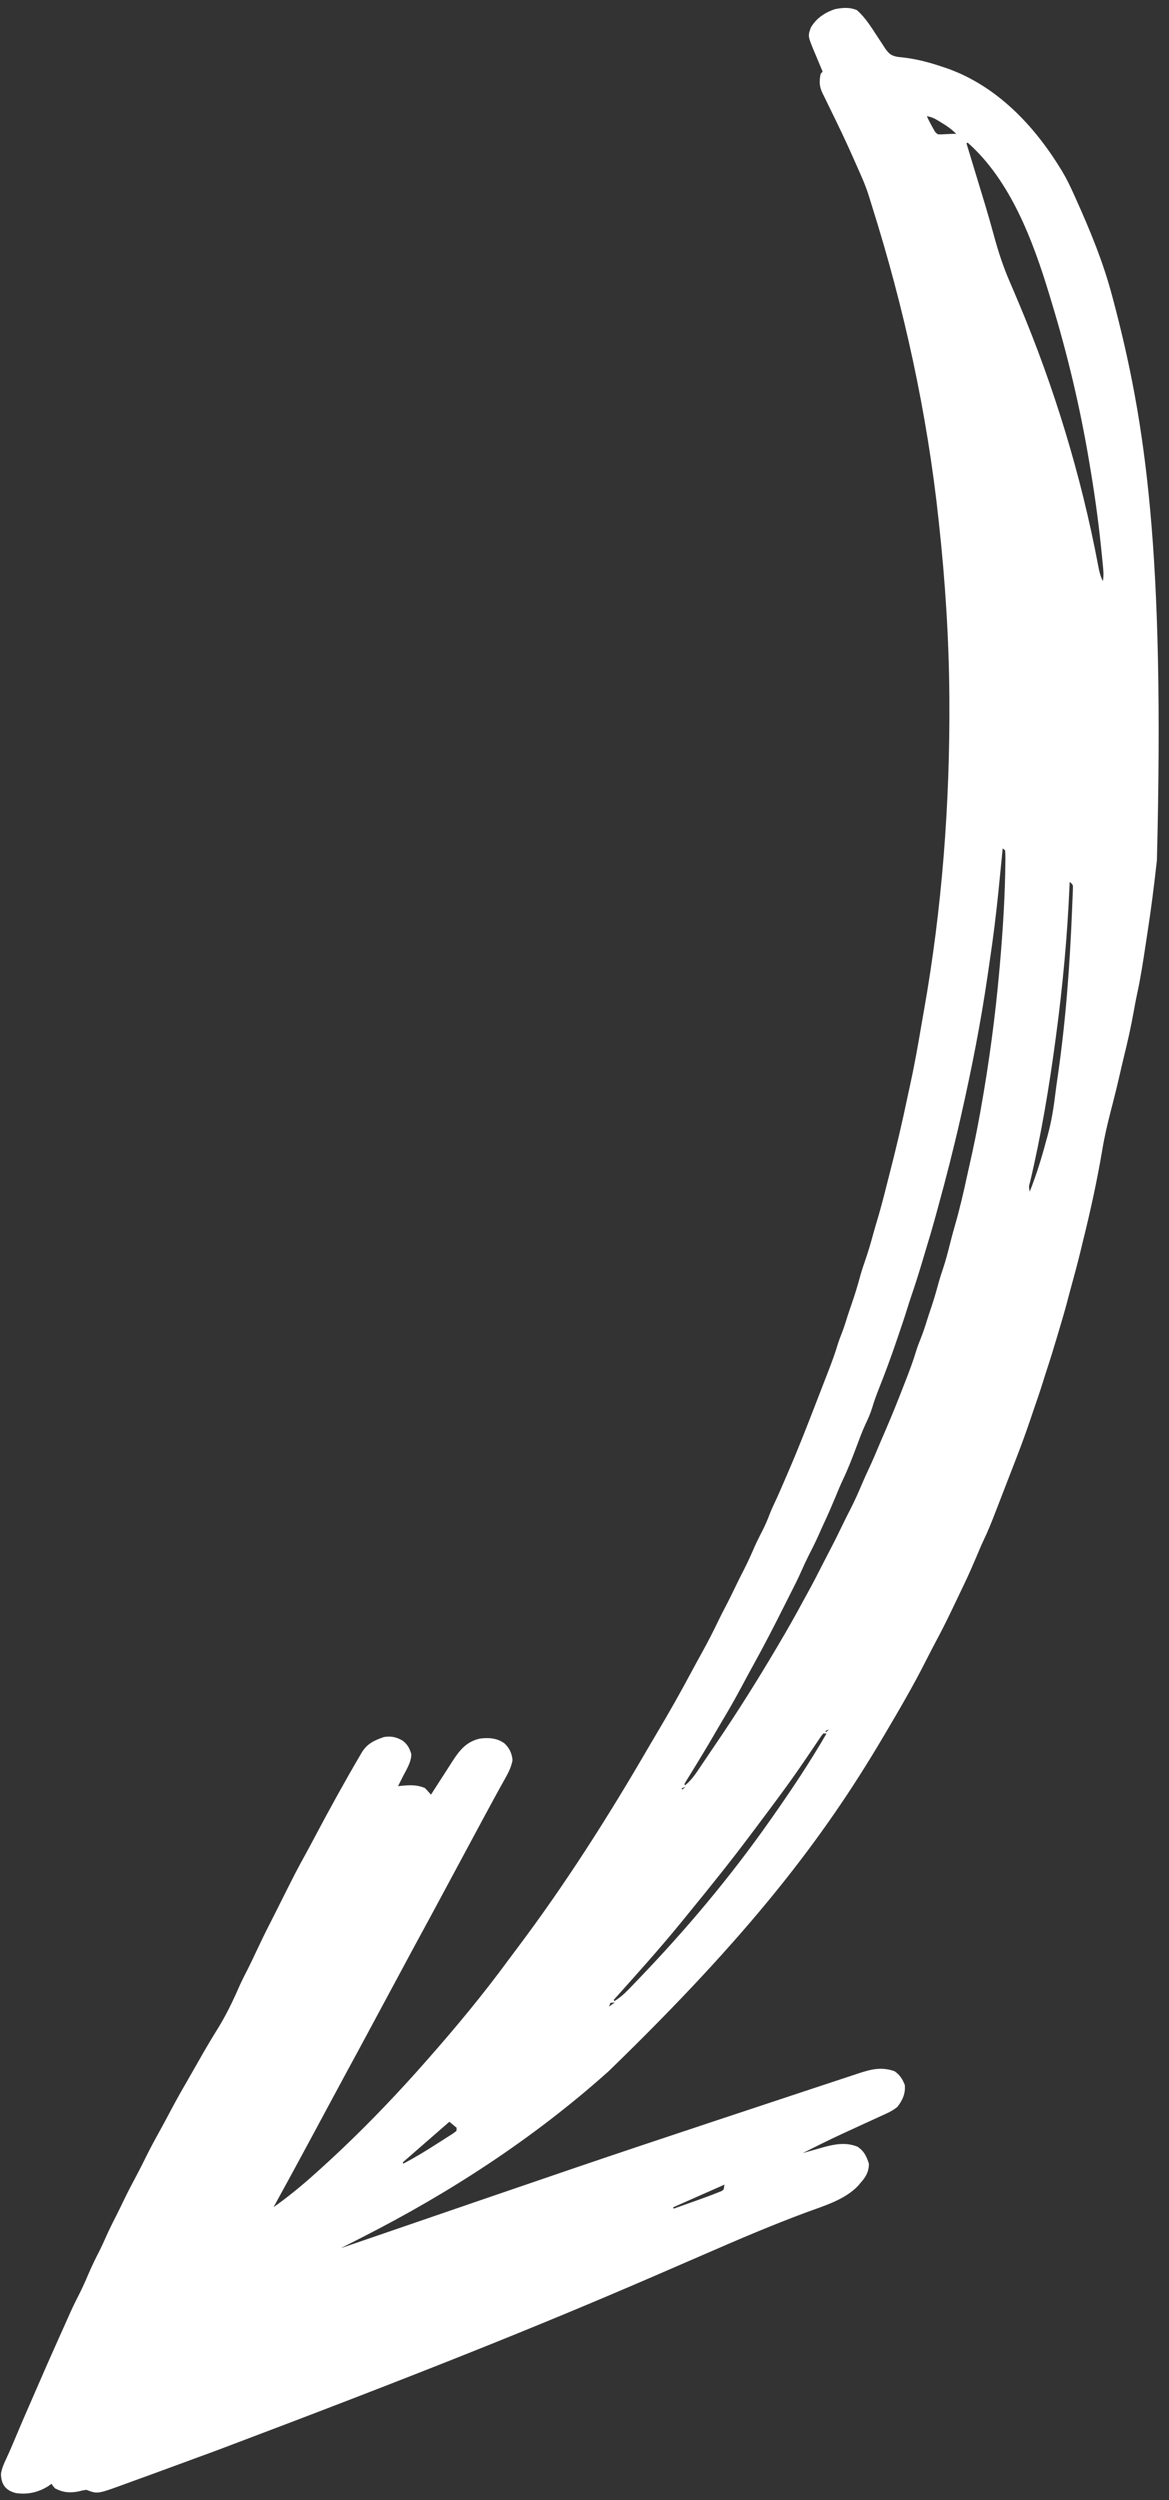 <svg width="95" height="203" viewBox="0 0 95 203" fill="none" xmlns="http://www.w3.org/2000/svg">
<rect x="0" y="0" width="95" height="203" fill="#333333" stroke="none"/>
<path d="M0.079 200.868C0.15 200.428 0.309 200.061 0.499 199.662C0.776 199.071 1.031 198.472 1.283 197.87C1.642 197.014 2.007 196.161 2.382 195.311C2.577 194.866 2.771 194.42 2.964 193.975C3.548 192.627 4.138 191.282 4.741 189.943C4.846 189.71 4.951 189.476 5.056 189.242C5.108 189.127 5.16 189.011 5.214 188.892C5.318 188.659 5.421 188.426 5.524 188.193C5.786 187.601 6.058 187.019 6.356 186.444C6.639 185.893 6.893 185.335 7.136 184.765C7.43 184.073 7.751 183.403 8.098 182.735C8.271 182.391 8.43 182.042 8.586 181.689C8.851 181.09 9.141 180.506 9.441 179.923C9.648 179.514 9.847 179.101 10.046 178.688C10.377 178.002 10.727 177.328 11.088 176.657C11.343 176.182 11.586 175.703 11.822 175.219C12.181 174.487 12.569 173.774 12.963 173.061C13.274 172.501 13.577 171.937 13.875 171.37C14.401 170.373 14.964 169.399 15.527 168.424C15.7 168.122 15.872 167.82 16.044 167.518C16.567 166.595 17.097 165.68 17.66 164.781C18.362 163.657 18.923 162.49 19.453 161.276C19.672 160.79 19.914 160.318 20.158 159.844C20.395 159.373 20.619 158.897 20.843 158.42C21.17 157.72 21.507 157.026 21.86 156.338C22.061 155.944 22.26 155.548 22.459 155.152C24.084 151.911 24.084 151.911 24.937 150.362C25.168 149.941 25.393 149.517 25.617 149.092C26.787 146.887 27.994 144.698 29.256 142.545C29.297 142.476 29.337 142.407 29.378 142.336C29.821 141.587 30.4 141.319 31.207 141.043C31.779 140.948 32.217 141.047 32.718 141.336C33.116 141.639 33.274 141.943 33.422 142.415C33.442 143.068 33.014 143.709 32.724 144.282C32.688 144.355 32.651 144.428 32.614 144.503C32.525 144.681 32.436 144.858 32.346 145.035C32.433 145.025 32.519 145.016 32.608 145.006C33.317 144.942 33.878 144.906 34.538 145.19C34.705 145.364 34.867 145.542 35.023 145.725C35.086 145.627 35.149 145.53 35.213 145.429C35.447 145.065 35.682 144.701 35.916 144.337C36.018 144.18 36.119 144.023 36.22 143.866C36.365 143.639 36.511 143.413 36.658 143.186C36.724 143.082 36.724 143.082 36.793 142.975C37.371 142.082 37.939 141.401 39.012 141.169C39.725 141.082 40.399 141.125 40.994 141.558C41.394 141.933 41.605 142.374 41.651 142.922C41.549 143.472 41.333 143.907 41.06 144.392C40.978 144.539 40.897 144.685 40.815 144.832C40.753 144.942 40.753 144.942 40.689 145.055C40.504 145.387 40.322 145.721 40.14 146.055C40.104 146.122 40.068 146.188 40.03 146.257C39.549 147.14 39.073 148.027 38.596 148.914C38.338 149.395 38.079 149.877 37.819 150.358C37.717 150.549 37.614 150.74 37.511 150.931C37.305 151.313 37.099 151.696 36.894 152.078C36.843 152.172 36.792 152.267 36.739 152.365C36.637 152.555 36.534 152.746 36.432 152.936C36.17 153.422 35.909 153.908 35.648 154.394C35.125 155.366 34.6 156.338 34.071 157.307C33.631 158.113 33.198 158.923 32.763 159.732C32.504 160.213 32.245 160.694 31.986 161.176C31.883 161.367 31.78 161.558 31.677 161.749C31.472 162.131 31.266 162.513 31.06 162.896C31.009 162.99 30.958 163.085 30.906 163.182C30.803 163.373 30.701 163.564 30.598 163.754C30.337 164.24 30.075 164.726 29.814 165.212C29.291 166.184 28.767 167.156 28.237 168.125C27.798 168.931 27.364 169.741 26.929 170.55C26.619 171.126 26.309 171.702 25.999 172.278C25.738 172.764 25.476 173.25 25.215 173.736C24.229 175.57 23.231 177.396 22.229 179.221C23.479 178.337 24.634 177.38 25.769 176.353C25.852 176.279 25.934 176.204 26.02 176.127C28.439 173.947 30.729 171.648 32.931 169.249C33 169.173 33.07 169.097 33.141 169.019C33.635 168.48 34.121 167.934 34.605 167.385C34.654 167.33 34.703 167.274 34.753 167.217C37.063 164.599 39.277 161.928 41.343 159.111C41.558 158.819 41.776 158.529 41.995 158.239C45.908 153.049 49.421 147.528 52.684 141.91C52.904 141.533 53.125 141.157 53.349 140.782C54.353 139.095 55.319 137.389 56.244 135.656C56.494 135.188 56.75 134.723 57.008 134.259C57.493 133.382 57.952 132.498 58.383 131.594C58.552 131.243 58.728 130.897 58.91 130.552C59.212 129.978 59.497 129.396 59.778 128.812C60.004 128.344 60.237 127.88 60.475 127.418C60.79 126.802 61.069 126.175 61.345 125.541C61.52 125.153 61.709 124.776 61.904 124.399C62.157 123.908 62.374 123.42 62.566 122.901C62.664 122.645 62.775 122.399 62.893 122.151C63.233 121.433 63.547 120.703 63.86 119.972C63.936 119.796 64.012 119.621 64.088 119.445C64.86 117.658 65.569 115.847 66.27 114.031C66.428 113.623 66.586 113.215 66.744 112.808C66.868 112.488 66.992 112.169 67.115 111.849C67.173 111.699 67.232 111.549 67.29 111.398C67.585 110.639 67.868 109.882 68.099 109.101C68.182 108.838 68.279 108.583 68.381 108.326C68.556 107.883 68.701 107.437 68.839 106.982C68.948 106.637 69.065 106.297 69.184 105.956C69.46 105.162 69.706 104.368 69.922 103.555C70.044 103.126 70.185 102.705 70.331 102.283C70.564 101.608 70.766 100.93 70.951 100.24C71.071 99.801 71.201 99.366 71.331 98.93C71.596 98.041 71.827 97.145 72.052 96.245C72.111 96.011 72.171 95.777 72.232 95.543C72.801 93.346 73.322 91.14 73.783 88.918C73.845 88.621 73.91 88.324 73.976 88.027C74.323 86.445 74.605 84.854 74.875 83.256C74.942 82.862 75.012 82.468 75.082 82.074C76.557 73.769 77.203 65.248 77.151 56.818C77.151 56.694 77.151 56.694 77.15 56.568C77.118 51.855 76.812 47.145 76.302 42.46C76.292 42.372 76.283 42.283 76.273 42.192C75.342 33.518 73.463 24.949 70.833 16.636C70.757 16.395 70.682 16.155 70.61 15.914C70.343 15.046 69.964 14.225 69.595 13.397C69.521 13.23 69.447 13.062 69.373 12.894C68.953 11.946 68.518 11.008 68.066 10.075C68.019 9.977 67.972 9.879 67.923 9.778C67.693 9.3 67.461 8.824 67.225 8.348C67.14 8.173 67.055 7.998 66.971 7.823C66.931 7.745 66.891 7.667 66.85 7.587C66.578 7.014 66.566 6.629 66.688 6.004C66.742 5.939 66.796 5.874 66.851 5.808C66.817 5.728 66.783 5.649 66.748 5.567C66.595 5.204 66.445 4.841 66.294 4.477C66.241 4.352 66.187 4.227 66.132 4.098C65.65 2.919 65.65 2.919 65.896 2.234C66.333 1.483 67.043 1.009 67.859 0.742C68.476 0.622 69.058 0.571 69.645 0.827C70.312 1.424 70.766 2.149 71.253 2.895C71.412 3.138 71.571 3.38 71.731 3.622C71.8 3.729 71.87 3.836 71.942 3.946C72.264 4.385 72.425 4.525 72.97 4.622C73.147 4.642 73.324 4.661 73.501 4.68C74.608 4.818 75.632 5.097 76.685 5.458C76.807 5.499 76.929 5.54 77.055 5.583C81.037 7.023 84.047 10.197 86.21 13.736C86.268 13.83 86.268 13.83 86.327 13.926C86.683 14.521 86.977 15.135 87.262 15.767C87.311 15.875 87.361 15.984 87.411 16.096C88.58 18.689 89.643 21.257 90.374 24.007C90.396 24.089 90.418 24.171 90.44 24.255C93.139 34.395 94.646 44.847 94.018 69.843C94.002 69.986 93.986 70.129 93.969 70.276C93.768 72.055 93.545 73.83 93.269 75.599C93.208 75.99 93.15 76.382 93.091 76.774C92.892 78.104 92.688 79.428 92.4 80.742C92.299 81.208 92.214 81.677 92.13 82.147C91.903 83.406 91.626 84.646 91.316 85.888C91.2 86.362 91.092 86.838 90.983 87.314C90.822 88.015 90.654 88.714 90.474 89.412C90.454 89.492 90.433 89.572 90.412 89.655C90.37 89.815 90.329 89.975 90.288 90.135C90.014 91.2 89.761 92.258 89.582 93.344C89.157 95.864 88.609 98.371 87.989 100.849C87.936 101.068 87.884 101.288 87.831 101.507C87.597 102.481 87.336 103.446 87.07 104.412C86.954 104.831 86.843 105.251 86.733 105.672C86.508 106.527 86.254 107.373 86.001 108.22C85.964 108.347 85.964 108.347 85.925 108.476C85.637 109.446 85.341 110.412 85.022 111.373C84.926 111.663 84.835 111.955 84.745 112.247C84.516 112.985 84.263 113.714 84.01 114.444C83.927 114.688 83.844 114.933 83.762 115.177C83.388 116.287 82.987 117.383 82.562 118.474C82.499 118.638 82.436 118.801 82.373 118.965C82.242 119.303 82.111 119.642 81.979 119.98C81.812 120.411 81.645 120.842 81.479 121.273C81.349 121.609 81.219 121.945 81.089 122.281C81.027 122.439 80.966 122.598 80.905 122.757C80.602 123.541 80.294 124.319 79.929 125.076C79.724 125.507 79.543 125.948 79.357 126.388C79.046 127.12 78.729 127.848 78.384 128.566C78.317 128.708 78.249 128.85 78.181 128.992C77.986 129.402 77.79 129.812 77.593 130.222C77.517 130.379 77.442 130.536 77.367 130.693C76.944 131.578 76.506 132.451 76.041 133.315C75.785 133.792 75.536 134.272 75.293 134.756C74.256 136.813 73.095 138.803 71.921 140.785C71.871 140.871 71.82 140.956 71.768 141.044C66.875 149.319 60.967 157.034 49.446 168.195C49.388 168.246 49.33 168.298 49.27 168.351C43.288 173.67 36.553 178.049 29.427 181.668C29.257 181.755 29.088 181.841 28.919 181.927C28.511 182.134 28.103 182.342 27.695 182.549C27.789 182.517 27.884 182.484 27.982 182.451C48.147 175.528 48.147 175.528 57.746 172.335C57.994 172.253 58.243 172.17 58.491 172.088C60.413 171.448 62.336 170.811 64.26 170.176C64.799 169.998 65.337 169.82 65.875 169.641C66.519 169.428 67.163 169.215 67.808 169.003C68.043 168.925 68.278 168.848 68.512 168.77C68.832 168.664 69.151 168.559 69.47 168.454C69.562 168.423 69.653 168.393 69.748 168.361C70.793 168.02 71.632 167.801 72.702 168.182C73.124 168.48 73.341 168.813 73.528 169.292C73.598 169.985 73.354 170.518 72.935 171.067C72.526 171.415 72.058 171.607 71.57 171.827C71.462 171.878 71.353 171.928 71.24 171.98C70.891 172.141 70.541 172.3 70.191 172.46C69.736 172.668 69.281 172.877 68.826 173.087C68.715 173.138 68.603 173.189 68.488 173.242C67.393 173.748 66.313 174.284 65.237 174.828C65.353 174.794 65.353 174.794 65.473 174.76C65.833 174.656 66.194 174.556 66.555 174.456C66.678 174.421 66.8 174.385 66.927 174.348C67.865 174.091 68.777 173.932 69.7 174.315C70.228 174.676 70.422 175.093 70.615 175.698C70.603 176.359 70.36 176.772 69.927 177.25C69.866 177.324 69.805 177.398 69.742 177.474C68.649 178.63 66.949 179.112 65.494 179.652C62.747 180.672 60.061 181.817 57.376 182.988C56.079 183.553 54.78 184.114 53.482 184.675C53.352 184.731 53.221 184.788 53.087 184.846C43.65 188.923 34.097 192.751 17.784 198.906C17.676 198.946 17.567 198.986 17.455 199.028C16.027 199.556 14.598 200.081 13.168 200.602C12.863 200.713 12.559 200.824 12.255 200.936C11.755 201.119 11.255 201.3 10.754 201.481C10.568 201.548 10.383 201.616 10.197 201.684C7.92 202.519 7.92 202.519 7.022 202.17C6.706 202.216 6.706 202.216 6.37 202.302C5.667 202.438 5.108 202.388 4.471 202.049C4.295 201.849 4.295 201.849 4.182 201.677C4.087 201.75 4.087 201.75 3.99 201.825C3.169 202.367 2.252 202.581 1.276 202.43C0.444 202.215 0.09 201.716 0.079 200.868ZM32.777 175.684C33.682 175.211 34.547 174.687 35.405 174.136C35.619 173.999 35.834 173.863 36.048 173.727C36.185 173.64 36.321 173.553 36.457 173.466C36.641 173.348 36.641 173.348 36.829 173.228C36.917 173.162 37.006 173.095 37.097 173.026C37.101 172.942 37.105 172.858 37.109 172.771C36.914 172.61 36.719 172.449 36.519 172.283C34.644 173.915 34.644 173.915 32.731 175.58C32.746 175.614 32.761 175.648 32.777 175.684ZM54.744 179.339C55.225 179.169 55.706 178.997 56.187 178.826C56.322 178.778 56.457 178.73 56.597 178.681C57.194 178.468 57.79 178.253 58.377 178.014C58.459 177.982 58.541 177.949 58.626 177.915C58.715 177.855 58.715 177.855 58.806 177.794C58.829 177.66 58.852 177.526 58.876 177.388C57.497 177.998 56.118 178.607 54.697 179.234C54.713 179.269 54.728 179.303 54.744 179.339ZM49.329 163.127C49.492 162.93 49.492 162.93 49.492 162.93L49.329 163.127ZM49.492 162.93C49.649 162.82 49.806 162.709 49.968 162.595C49.85 162.606 49.731 162.618 49.609 162.629C49.57 162.729 49.532 162.828 49.492 162.93ZM49.922 162.491C50.369 162.218 50.717 161.916 51.08 161.54C51.161 161.457 51.161 161.457 51.243 161.372C51.419 161.19 51.594 161.007 51.769 160.824C51.83 160.761 51.89 160.698 51.953 160.633C55.766 156.664 59.308 152.455 62.478 147.954C62.556 147.844 62.634 147.733 62.714 147.62C64.281 145.395 65.801 143.117 67.167 140.763C67.083 140.759 66.999 140.755 66.912 140.751C66.718 140.982 66.718 140.982 66.52 141.288C66.402 141.462 66.402 141.462 66.281 141.64C66.239 141.703 66.197 141.766 66.154 141.83C65.932 142.162 65.707 142.492 65.482 142.821C65.413 142.923 65.413 142.923 65.343 143.026C64.121 144.819 62.816 146.557 61.512 148.291C61.348 148.51 61.183 148.729 61.019 148.948C59.399 151.113 57.707 153.215 55.995 155.307C55.767 155.587 55.539 155.867 55.311 156.147C53.566 158.283 51.716 160.332 49.876 162.386C49.891 162.421 49.907 162.455 49.922 162.491ZM55.282 145.514C55.445 145.318 55.445 145.318 55.445 145.318L55.282 145.514ZM55.445 145.318C55.533 145.237 55.621 145.157 55.712 145.075C55.609 145.12 55.505 145.166 55.399 145.213C55.414 145.248 55.429 145.282 55.445 145.318ZM55.666 144.97C56.211 144.535 56.558 143.997 56.941 143.424C57.012 143.319 57.083 143.215 57.155 143.107C57.3 142.892 57.445 142.677 57.59 142.462C57.769 142.195 57.95 141.93 58.131 141.664C59.875 139.11 61.526 136.481 63.101 133.82C63.156 133.726 63.212 133.632 63.27 133.535C63.963 132.365 64.633 131.184 65.278 129.986C65.386 129.789 65.495 129.591 65.604 129.394C66.087 128.516 66.544 127.626 66.997 126.733C67.194 126.345 67.394 125.96 67.597 125.575C67.894 125.007 68.174 124.433 68.452 123.856C68.675 123.394 68.905 122.937 69.141 122.481C69.502 121.775 69.814 121.052 70.126 120.324C70.264 120.001 70.407 119.682 70.558 119.366C70.937 118.564 71.275 117.744 71.621 116.928C71.736 116.659 71.852 116.39 71.969 116.122C72.505 114.887 73.002 113.637 73.49 112.382C73.521 112.301 73.553 112.22 73.586 112.136C73.906 111.314 74.216 110.494 74.469 109.649C74.565 109.337 74.682 109.036 74.804 108.734C75.003 108.231 75.177 107.727 75.333 107.209C75.446 106.843 75.569 106.481 75.693 106.118C75.916 105.452 76.109 104.782 76.291 104.104C76.394 103.737 76.511 103.378 76.633 103.018C76.846 102.381 77.016 101.739 77.178 101.087C77.317 100.53 77.468 99.977 77.627 99.424C77.993 98.15 78.293 96.869 78.571 95.573C78.644 95.237 78.719 94.901 78.796 94.565C79.107 93.191 79.392 91.816 79.64 90.429C79.659 90.32 79.679 90.212 79.699 90.1C80.373 86.336 80.881 82.552 81.219 78.744C81.231 78.614 81.243 78.485 81.254 78.352C81.498 75.554 81.68 72.739 81.704 69.93C81.705 69.84 81.706 69.75 81.707 69.657C81.707 69.454 81.695 69.252 81.682 69.05C81.617 68.997 81.552 68.943 81.485 68.888C81.478 68.961 81.471 69.034 81.463 69.109C81.374 70.036 81.281 70.963 81.188 71.89C81.174 72.031 81.16 72.171 81.146 72.316C80.949 74.257 80.71 76.188 80.419 78.118C80.365 78.48 80.312 78.843 80.26 79.205C79.704 83.036 78.954 86.837 78.097 90.611C78.079 90.693 78.06 90.775 78.041 90.86C77.49 93.283 76.874 95.689 76.214 98.085C76.152 98.311 76.091 98.536 76.029 98.762C75.764 99.734 75.475 100.698 75.182 101.662C75.104 101.92 75.027 102.178 74.951 102.437C74.664 103.401 74.36 104.357 74.034 105.309C73.924 105.631 73.82 105.954 73.72 106.279C73.503 106.982 73.266 107.678 73.028 108.374C72.971 108.539 72.915 108.704 72.859 108.869C72.424 110.156 71.952 111.425 71.452 112.688C71.243 113.218 71.045 113.744 70.883 114.291C70.739 114.767 70.548 115.199 70.332 115.646C70.038 116.287 69.799 116.952 69.549 117.611C69.23 118.454 68.909 119.291 68.519 120.105C68.288 120.595 68.085 121.096 67.876 121.596C67.584 122.298 67.284 122.993 66.96 123.681C66.816 123.986 66.68 124.295 66.544 124.604C66.27 125.218 65.969 125.816 65.662 126.414C65.487 126.764 65.325 127.117 65.167 127.475C64.877 128.131 64.558 128.769 64.23 129.407C64.057 129.746 63.886 130.087 63.716 130.428C62.923 132.012 62.111 133.584 61.254 135.135C60.941 135.701 60.633 136.27 60.329 136.841C59.808 137.817 59.267 138.775 58.696 139.723C58.503 140.048 58.313 140.375 58.123 140.702C57.48 141.811 56.817 142.906 56.143 143.996C56.074 144.108 56.005 144.22 55.934 144.335C55.873 144.435 55.811 144.535 55.747 144.638C55.705 144.713 55.663 144.788 55.62 144.866C55.635 144.9 55.651 144.935 55.666 144.97ZM67.121 140.659C67.209 140.578 67.297 140.498 67.388 140.416C67.285 140.461 67.181 140.507 67.075 140.554C67.09 140.589 67.105 140.623 67.121 140.659ZM67.4 140.161C67.563 139.964 67.563 139.964 67.563 139.964L67.4 140.161ZM67.621 139.813C67.784 139.616 67.784 139.616 67.784 139.616L67.621 139.813ZM83.684 96.758C84.21 95.423 84.638 94.066 85.004 92.679C85.046 92.528 85.088 92.378 85.131 92.227C85.459 91.041 85.639 89.862 85.785 88.641C85.84 88.203 85.903 87.767 85.967 87.331C86.61 82.882 86.942 78.389 87.122 73.9C87.129 73.724 87.136 73.547 87.144 73.371C87.155 73.125 87.165 72.879 87.173 72.633C87.179 72.492 87.185 72.35 87.19 72.205C87.206 71.85 87.206 71.85 86.929 71.602C86.925 71.687 86.922 71.773 86.918 71.861C86.745 75.949 86.368 80.021 85.823 84.076C85.8 84.25 85.8 84.25 85.776 84.428C85.261 88.281 84.613 92.148 83.719 95.933C83.601 96.35 83.601 96.35 83.684 96.758ZM89.627 47.186C89.707 46.724 89.667 46.31 89.621 45.848C89.612 45.754 89.603 45.66 89.593 45.564C89.563 45.255 89.531 44.945 89.499 44.636C89.483 44.476 89.483 44.476 89.466 44.313C89.235 42.087 88.921 39.881 88.546 37.675C88.531 37.587 88.517 37.499 88.501 37.408C87.77 33.063 86.75 28.774 85.467 24.559C85.4 24.338 85.333 24.116 85.267 23.894C83.948 19.556 82.127 14.663 78.643 11.585C78.608 11.601 78.574 11.616 78.538 11.631C78.56 11.703 78.582 11.775 78.605 11.849C78.838 12.613 79.07 13.378 79.302 14.143C79.388 14.426 79.474 14.709 79.56 14.992C79.686 15.405 79.812 15.819 79.937 16.232C80 16.44 80 16.44 80.064 16.652C80.313 17.478 80.549 18.307 80.775 19.14C81.129 20.439 81.534 21.681 82.074 22.916C82.278 23.383 82.474 23.853 82.672 24.323C82.712 24.418 82.752 24.513 82.794 24.611C85.671 31.429 87.876 38.661 89.245 45.935C89.33 46.381 89.415 46.779 89.627 47.186ZM75.737 10.255C75.786 10.343 75.835 10.431 75.886 10.521C76.013 10.753 76.013 10.753 76.221 10.907C76.509 10.917 76.509 10.917 76.832 10.895C77.442 10.863 77.442 10.863 77.705 10.876C77.347 10.491 76.94 10.222 76.493 9.952C76.391 9.888 76.391 9.888 76.287 9.823C75.952 9.619 75.711 9.501 75.32 9.433C75.446 9.718 75.585 9.983 75.737 10.255Z" fill="white"/>
</svg>
